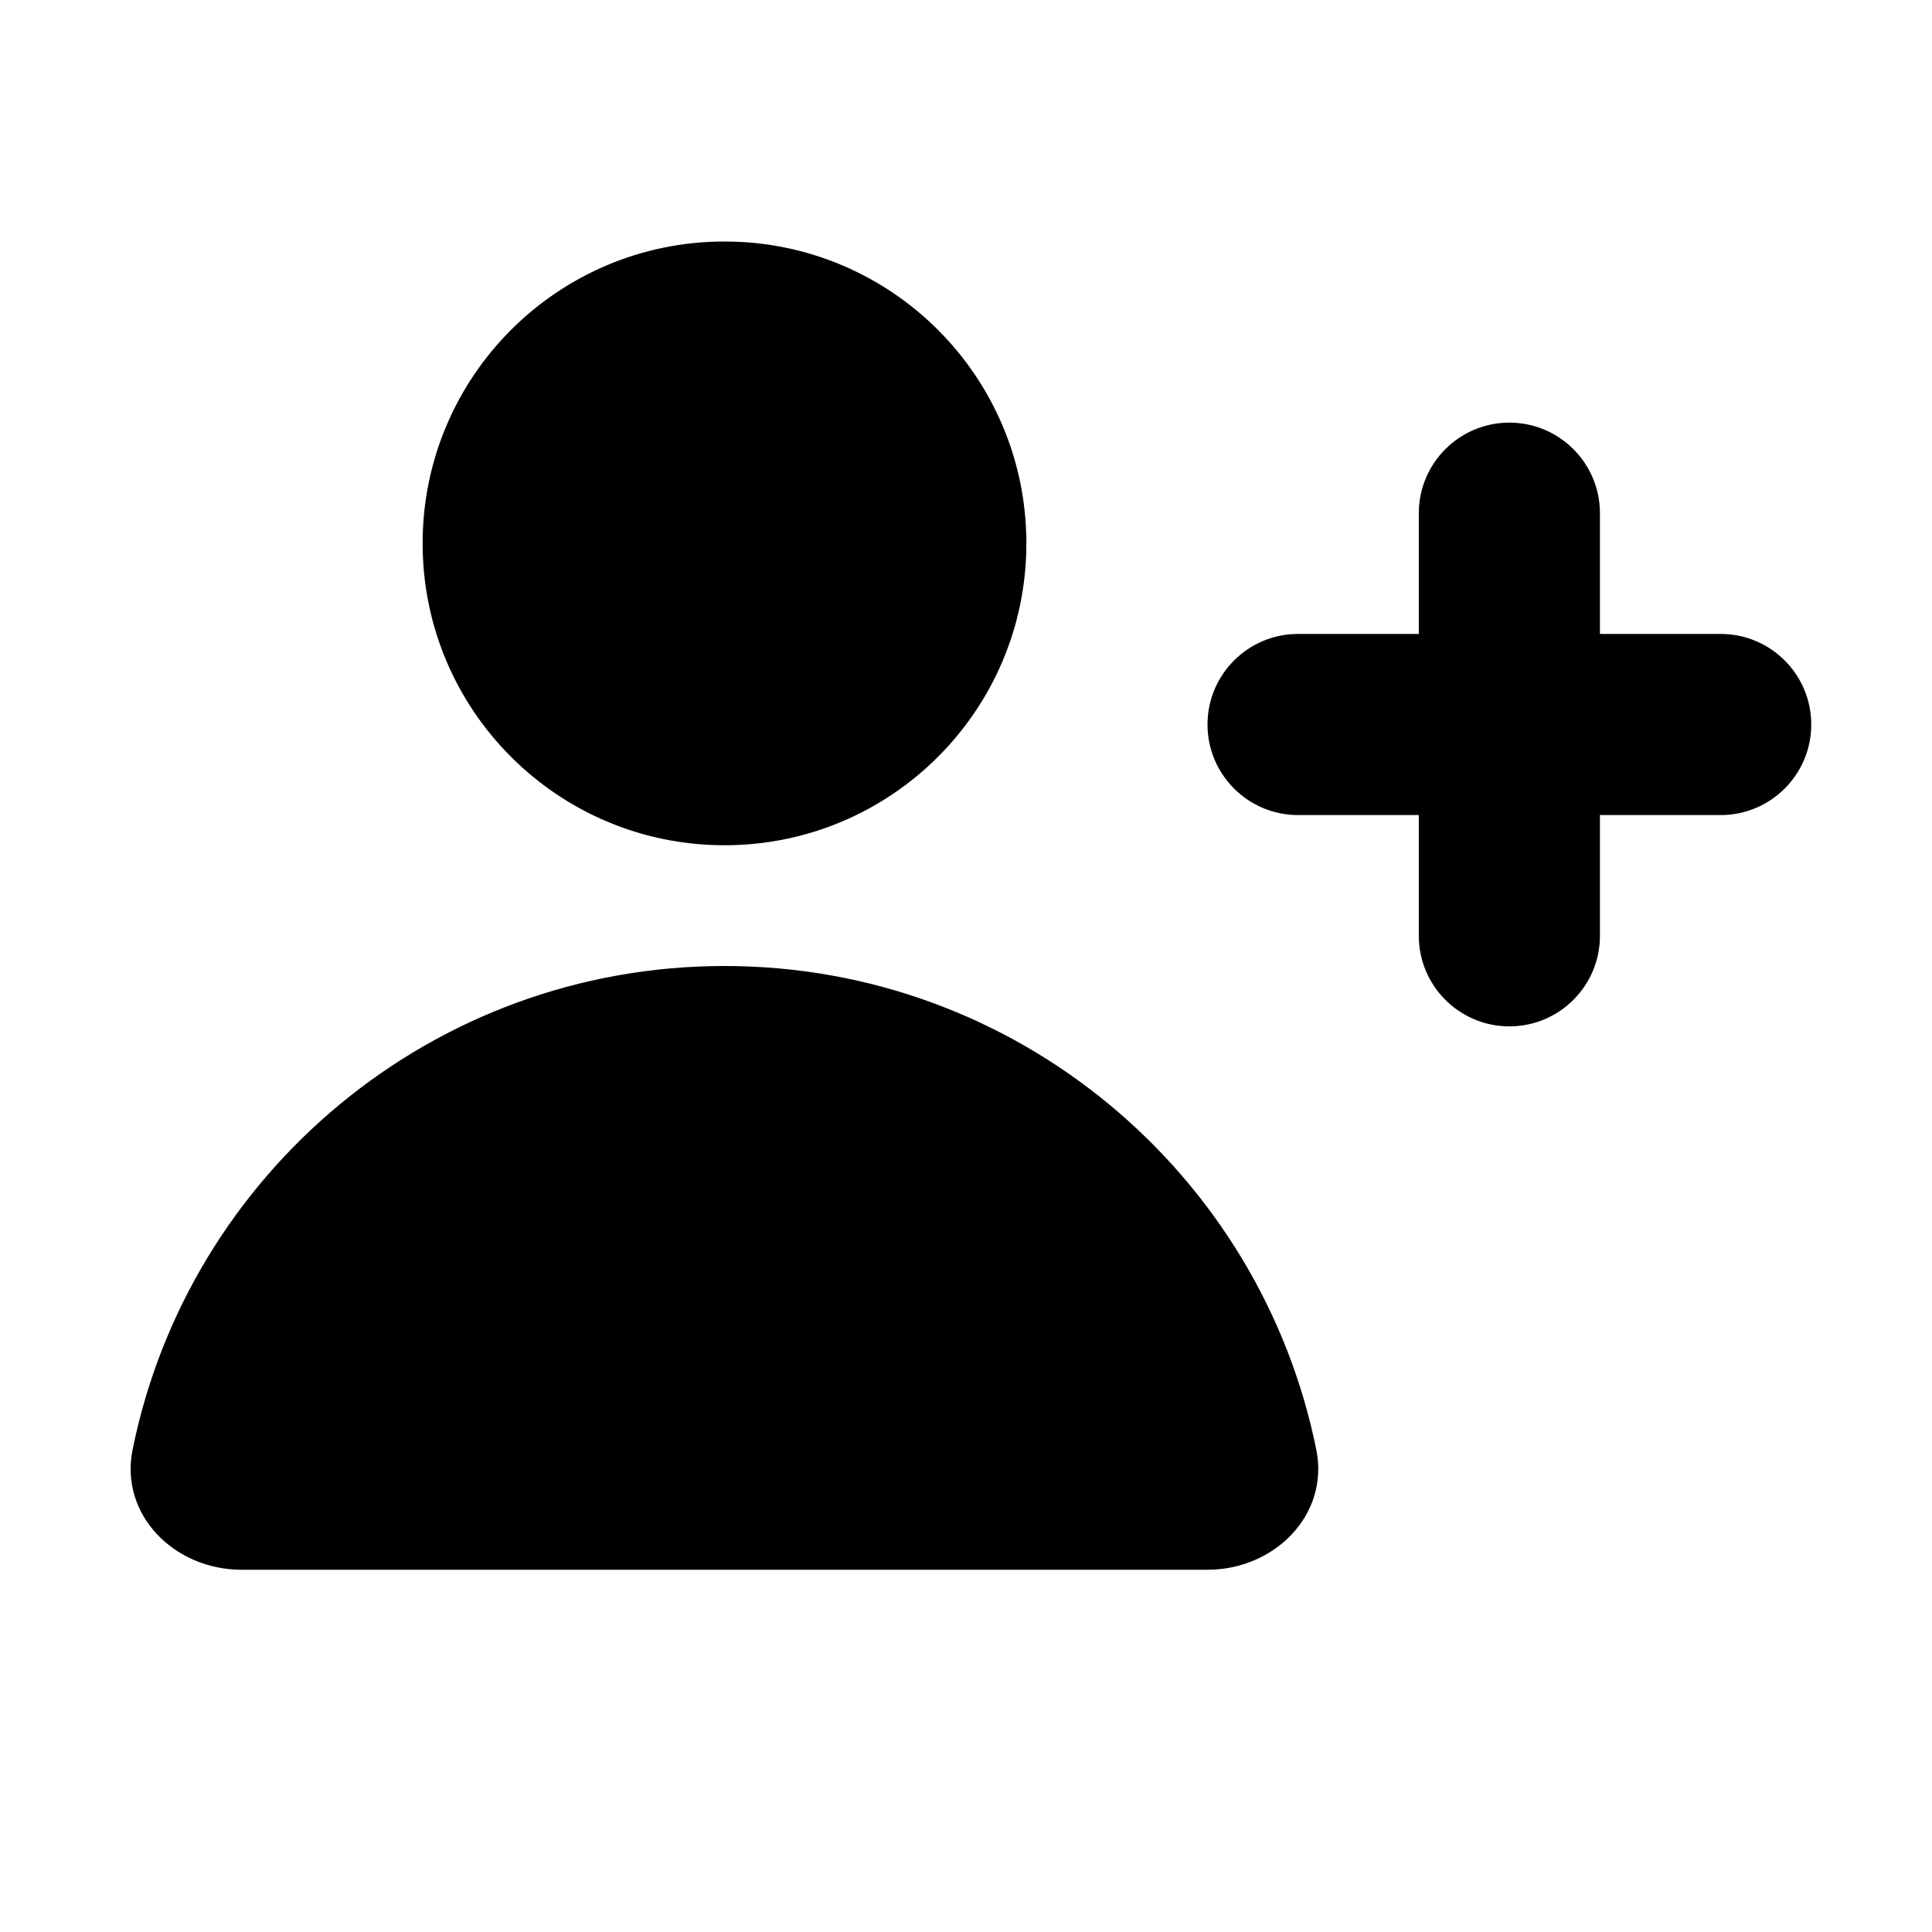 <svg width="16" height="16" viewBox="0 0 16 16" fill="none" xmlns="http://www.w3.org/2000/svg">
<path fill-rule="evenodd" clip-rule="evenodd" d="M8.5 4.5C8.5 5.881 7.381 7 6 7C4.619 7 3.5 5.881 3.5 4.5C3.5 3.119 4.619 2 6 2C7.381 2 8.5 3.119 8.5 4.5ZM10 13C10.552 13 11.01 12.548 10.901 12.006C10.44 9.721 8.421 8 6 8C3.578 8 1.559 9.721 1.098 12.006C0.989 12.548 1.447 13 2 13H10ZM12.5 3.5C12.914 3.5 13.25 3.836 13.25 4.25V5.25H14.25C14.664 5.25 15 5.586 15 6C15 6.414 14.664 6.75 14.25 6.75H13.25V7.75C13.25 8.164 12.914 8.5 12.5 8.5C12.086 8.5 11.75 8.164 11.75 7.75V6.75H10.75C10.336 6.75 10 6.414 10 6C10 5.586 10.336 5.25 10.75 5.25H11.75V4.25C11.75 3.836 12.086 3.5 12.5 3.5Z" fill="black"/>
</svg>
